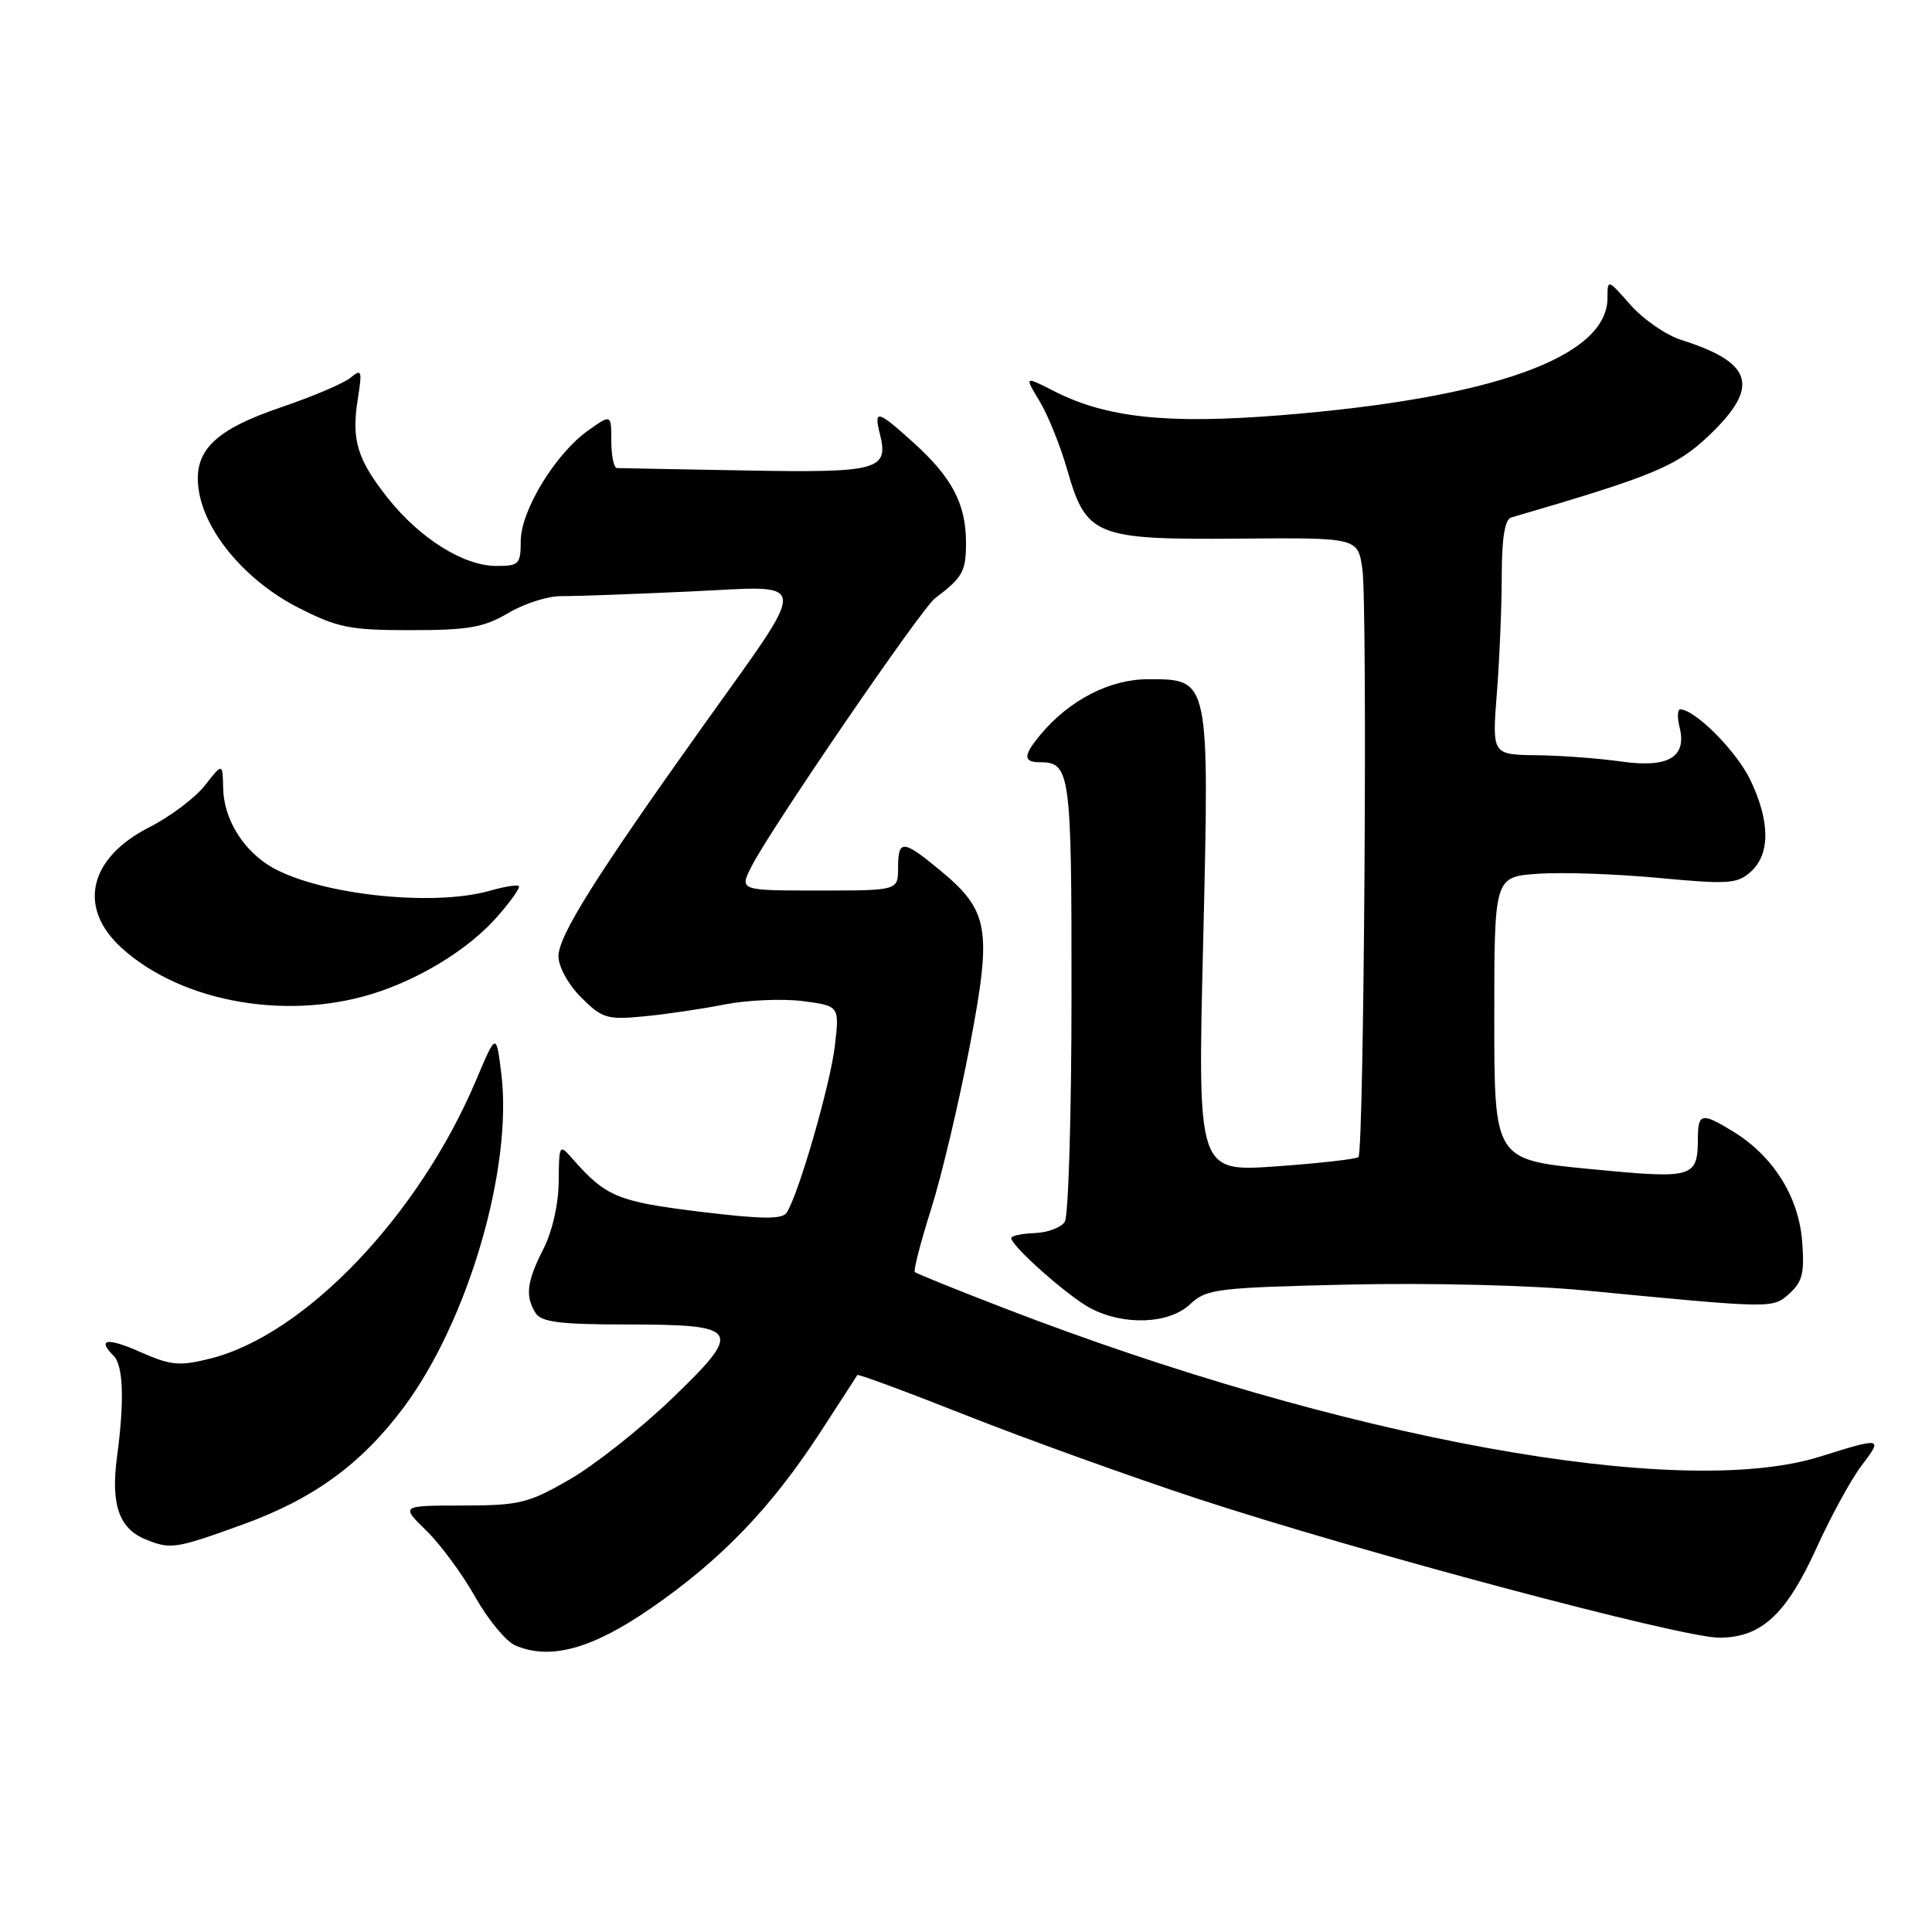 <?xml version="1.0" encoding="UTF-8" standalone="no"?>
<!DOCTYPE svg PUBLIC "-//W3C//DTD SVG 1.1//EN" "http://www.w3.org/Graphics/SVG/1.1/DTD/svg11.dtd" >
<svg xmlns="http://www.w3.org/2000/svg" xmlns:xlink="http://www.w3.org/1999/xlink" version="1.1" viewBox="0 0 256 256">
 <g >
 <path fill="currentColor"
d=" M 86.31 213.06 C 95.51 206.71 102.13 199.84 108.56 189.98 C 111.24 185.87 113.51 182.36 113.60 182.20 C 113.69 182.03 120.23 184.45 128.13 187.58 C 136.04 190.70 149.76 195.65 158.64 198.57 C 180.00 205.59 222.79 217.00 227.78 217.00 C 233.38 217.00 236.67 213.97 240.72 205.07 C 242.61 200.91 245.27 196.04 246.63 194.25 C 249.53 190.44 249.43 190.42 241.16 193.01 C 222.66 198.81 178.03 190.69 133.04 173.33 C 126.74 170.90 121.42 168.75 121.22 168.55 C 121.02 168.35 121.99 164.59 123.38 160.20 C 124.77 155.81 127.06 146.11 128.49 138.66 C 131.48 122.96 131.09 120.69 124.40 115.18 C 119.63 111.25 119.00 111.23 119.00 115.00 C 119.00 118.00 119.00 118.00 108.47 118.00 C 97.95 118.00 97.95 118.00 99.61 114.75 C 102.18 109.72 122.08 80.65 123.89 79.28 C 127.57 76.50 128.00 75.74 128.00 71.91 C 128.00 66.79 126.16 63.28 121.06 58.67 C 116.25 54.32 115.76 54.20 116.59 57.51 C 117.79 62.29 116.41 62.66 98.78 62.34 C 89.83 62.18 82.16 62.04 81.75 62.02 C 81.34 62.01 81.00 60.39 81.00 58.43 C 81.00 54.86 81.00 54.86 77.88 57.08 C 73.57 60.16 69.00 67.67 69.00 71.70 C 69.00 74.76 68.76 75.00 65.75 74.99 C 61.44 74.99 55.62 71.34 51.39 66.00 C 47.31 60.84 46.54 58.29 47.42 52.80 C 48.01 49.09 47.92 48.82 46.45 50.05 C 45.55 50.79 41.42 52.55 37.26 53.96 C 28.12 57.06 25.39 59.94 26.41 65.39 C 27.45 70.89 32.79 77.07 39.47 80.49 C 44.74 83.18 46.31 83.50 54.43 83.50 C 62.07 83.50 64.11 83.14 67.35 81.23 C 69.47 79.97 72.62 78.97 74.35 78.99 C 76.08 79.01 83.73 78.73 91.34 78.38 C 107.67 77.62 107.53 76.03 92.94 96.50 C 78.87 116.24 74.00 124.01 74.00 126.71 C 74.00 128.10 75.30 130.46 77.01 132.17 C 79.78 134.94 80.46 135.14 85.26 134.68 C 88.14 134.41 92.97 133.70 96.00 133.10 C 99.03 132.51 103.69 132.31 106.37 132.65 C 111.24 133.29 111.24 133.29 110.62 138.61 C 110.01 143.74 105.82 158.26 104.24 160.68 C 103.65 161.59 100.96 161.56 92.69 160.55 C 81.82 159.22 80.26 158.56 75.82 153.50 C 74.12 151.56 74.07 151.64 74.03 156.54 C 74.01 159.54 73.19 163.16 72.00 165.50 C 69.79 169.84 69.56 171.75 70.98 174.00 C 71.73 175.18 74.24 175.50 82.92 175.50 C 98.18 175.50 98.57 176.15 88.99 185.36 C 84.86 189.33 78.78 194.13 75.49 196.03 C 70.00 199.20 68.82 199.48 61.30 199.49 C 53.09 199.50 53.09 199.50 56.48 202.80 C 58.34 204.61 61.26 208.57 62.96 211.59 C 64.67 214.62 67.06 217.51 68.28 218.03 C 72.93 220.02 78.46 218.49 86.31 213.06 Z  M 32.21 201.99 C 41.54 198.61 47.86 194.01 53.48 186.50 C 62.03 175.06 67.98 154.71 66.42 142.22 C 65.75 136.82 65.75 136.82 63.07 143.16 C 55.50 161.07 40.39 176.89 27.85 180.02 C 23.78 181.04 22.64 180.94 18.60 179.15 C 14.19 177.20 12.80 177.40 15.06 179.66 C 16.35 180.95 16.50 185.62 15.50 193.09 C 14.66 199.36 15.79 202.57 19.32 203.99 C 22.63 205.33 23.26 205.23 32.21 201.99 Z  M 157.69 172.82 C 159.86 170.79 161.19 170.62 178.75 170.21 C 189.47 169.97 202.86 170.30 210.00 170.99 C 235.16 173.41 234.89 173.41 237.14 171.37 C 238.85 169.82 239.13 168.62 238.78 164.32 C 238.29 158.49 234.89 153.12 229.63 149.92 C 225.51 147.40 225.00 147.49 224.98 150.75 C 224.95 156.11 224.51 156.24 210.65 154.90 C 198.00 153.67 198.00 153.67 198.00 134.93 C 198.00 116.19 198.00 116.19 203.75 115.78 C 206.91 115.55 214.12 115.80 219.76 116.33 C 229.05 117.20 230.21 117.12 232.01 115.49 C 234.59 113.15 234.55 108.78 231.90 103.29 C 230.06 99.49 224.58 94.00 222.64 94.00 C 222.27 94.00 222.23 95.06 222.55 96.36 C 223.55 100.32 221.06 101.79 214.85 100.91 C 211.91 100.49 206.85 100.11 203.60 100.07 C 197.70 100.00 197.70 100.00 198.35 91.75 C 198.70 87.21 198.99 80.22 198.99 76.22 C 199.00 71.26 199.40 68.82 200.25 68.57 C 219.19 63.04 222.18 61.79 226.53 57.63 C 233.23 51.21 232.29 48.06 222.80 45.05 C 220.76 44.41 217.73 42.31 216.05 40.40 C 213.03 36.97 213.00 36.96 213.00 39.47 C 213.00 47.32 197.79 52.78 169.59 55.03 C 154.65 56.22 146.59 55.36 139.67 51.83 C 135.73 49.82 135.73 49.82 137.75 53.16 C 138.86 55.00 140.51 59.08 141.41 62.24 C 143.93 71.05 145.11 71.53 164.17 71.37 C 179.91 71.24 179.91 71.24 180.52 75.37 C 181.22 80.18 180.74 152.60 180.00 153.32 C 179.72 153.59 174.82 154.14 169.10 154.55 C 158.69 155.28 158.69 155.28 159.42 125.07 C 160.26 89.71 160.32 90.00 152.12 90.00 C 147.06 90.00 141.70 92.76 137.89 97.32 C 135.57 100.10 135.55 101.00 137.80 101.00 C 141.82 101.00 142.00 102.31 141.98 131.95 C 141.98 147.65 141.57 161.12 141.09 161.89 C 140.61 162.65 138.81 163.33 137.11 163.39 C 135.40 163.45 134.00 163.75 134.00 164.05 C 134.00 165.11 141.54 171.79 144.50 173.35 C 148.95 175.68 154.90 175.45 157.69 172.82 Z  M 50.47 131.32 C 56.54 129.20 62.39 125.46 65.92 121.43 C 67.68 119.43 68.95 117.62 68.75 117.41 C 68.54 117.20 66.83 117.48 64.94 118.02 C 57.09 120.27 41.35 118.42 35.45 114.56 C 31.95 112.27 29.65 108.31 29.57 104.44 C 29.50 101.08 29.50 101.08 27.15 104.07 C 25.86 105.72 22.56 108.20 19.83 109.59 C 11.75 113.68 10.23 120.28 16.14 125.63 C 24.28 133.00 38.77 135.40 50.47 131.32 Z "/>
</g>
</svg>